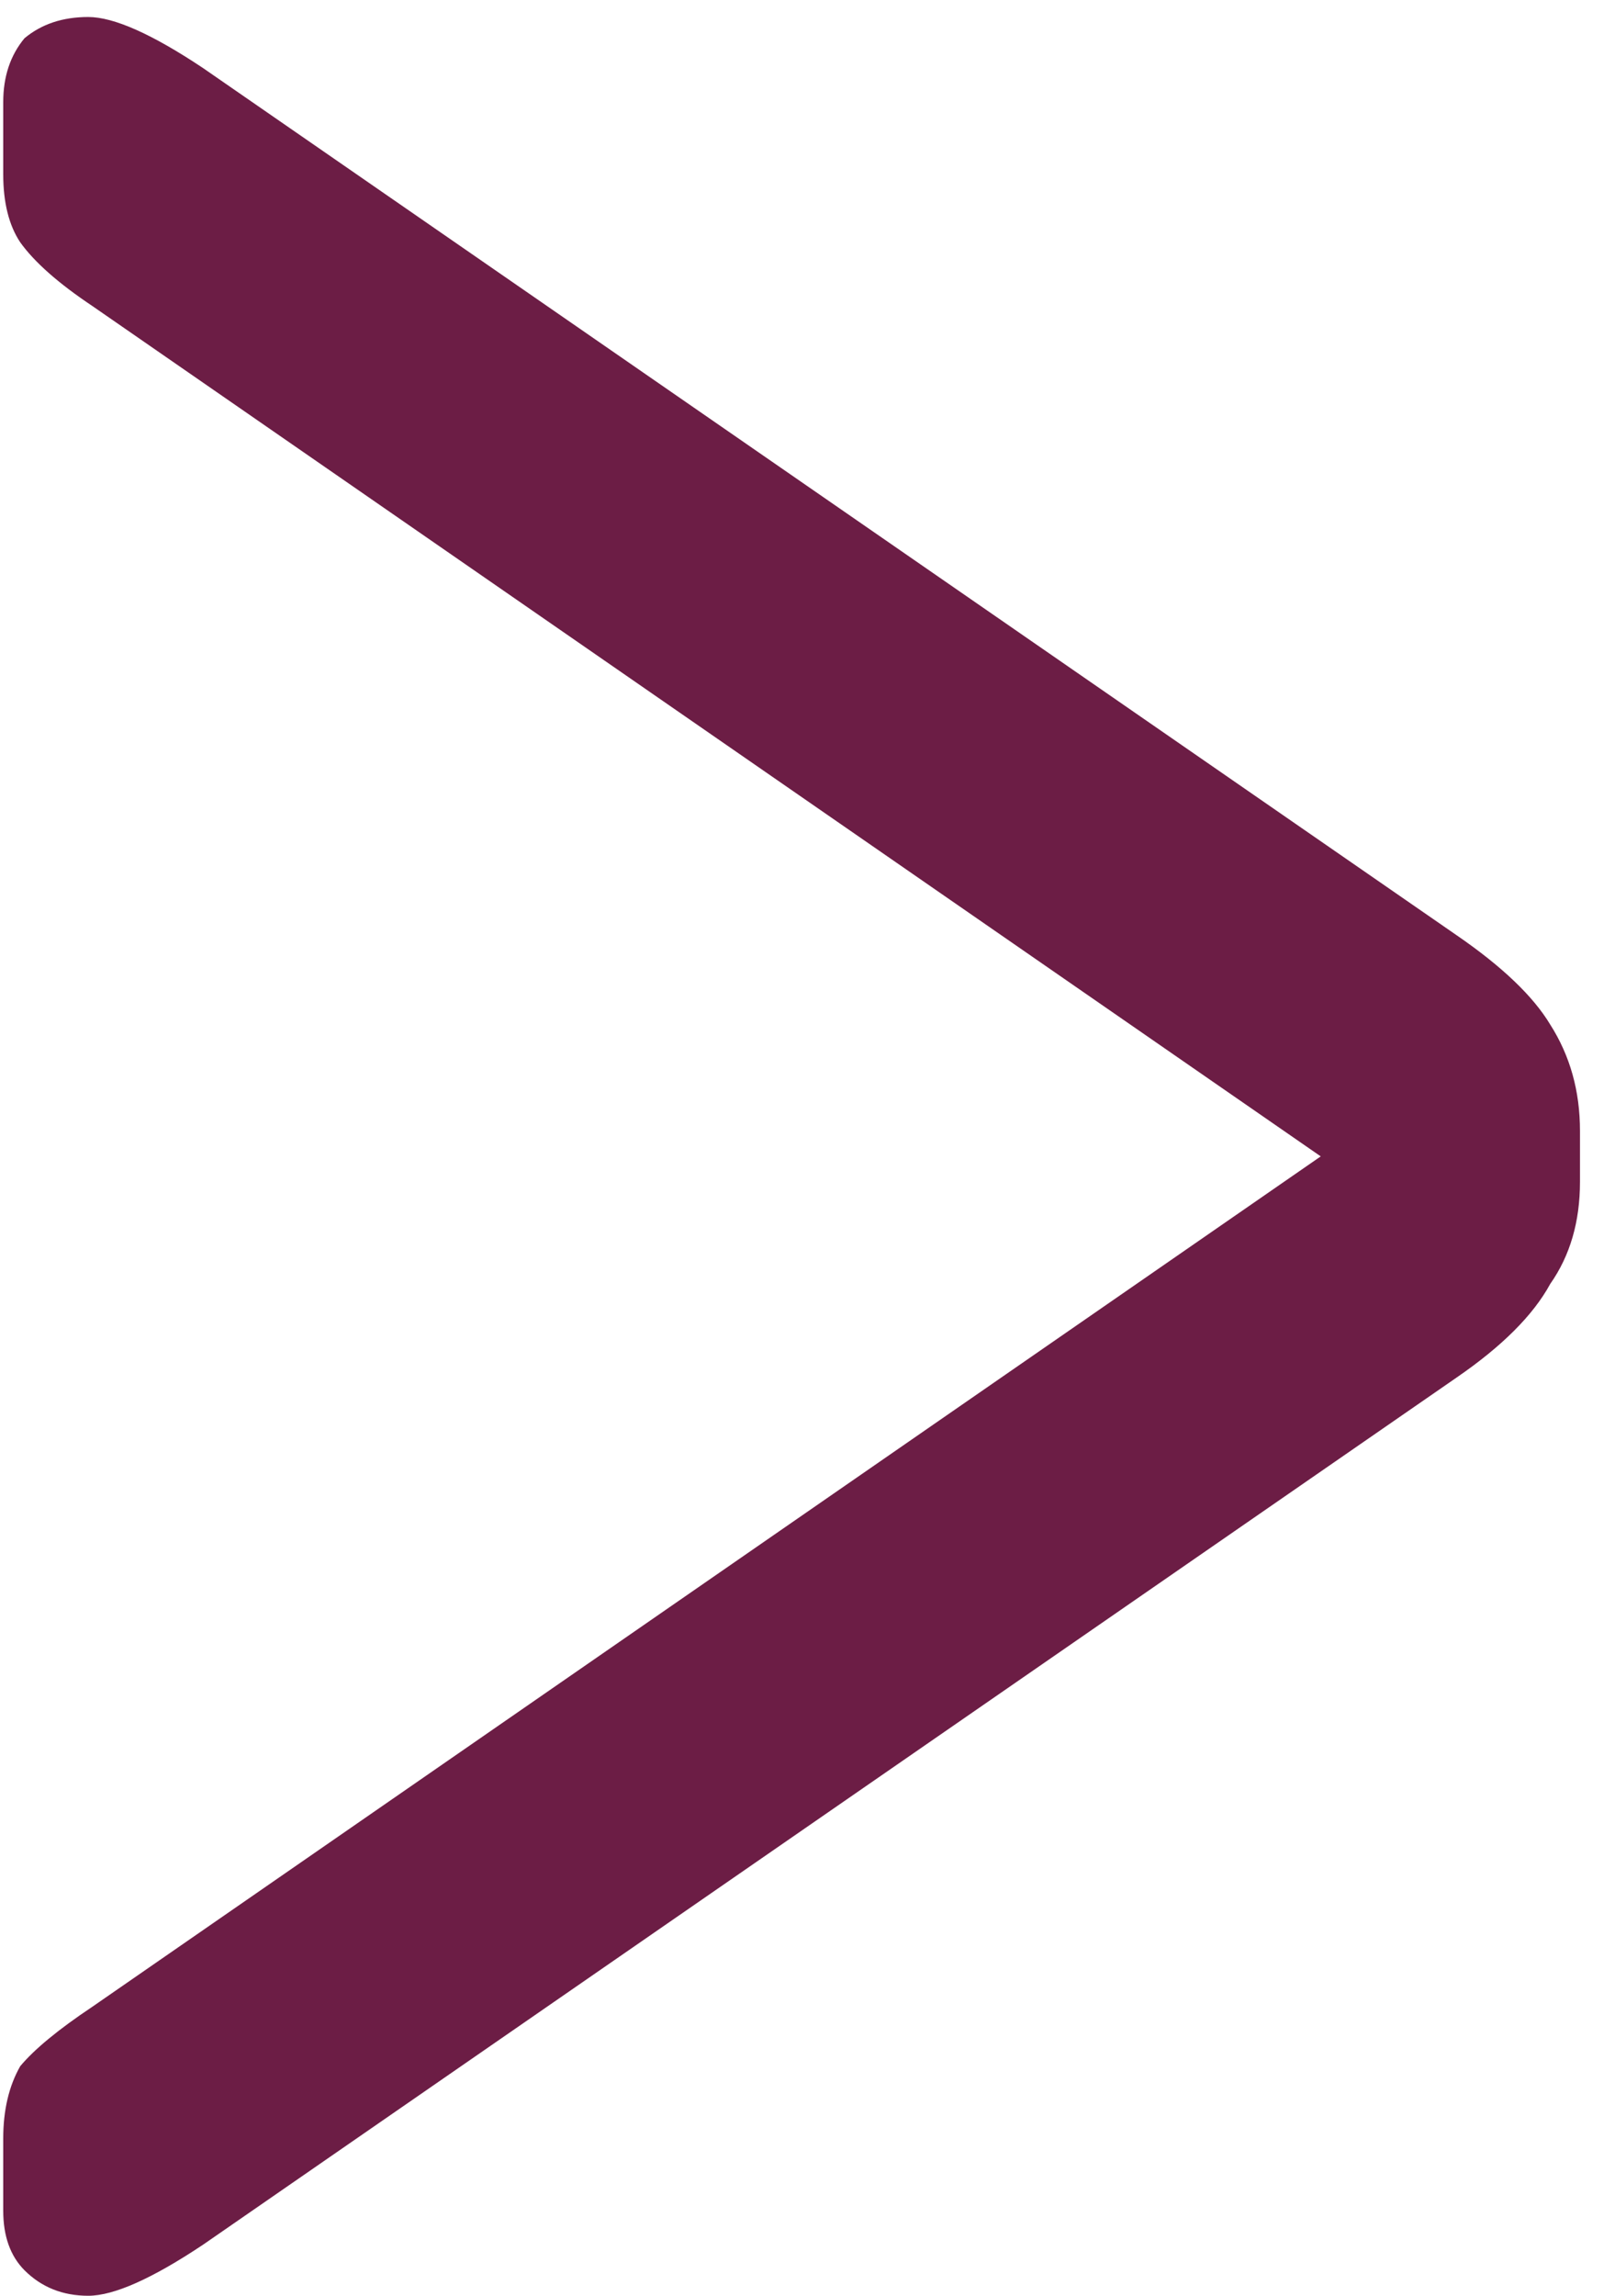 <svg width="19" height="27" viewBox="0 0 19 27" fill="none" xmlns="http://www.w3.org/2000/svg">
<path d="M1.038 0.2C0.738 0.2 0.488 0.283 0.288 0.45C0.122 0.65 0.038 0.9 0.038 1.2V2.05C0.038 2.383 0.105 2.65 0.238 2.85C0.405 3.083 0.688 3.333 1.088 3.6L15.538 13.6L1.088 23.6C0.688 23.867 0.405 24.1 0.238 24.3C0.105 24.533 0.038 24.817 0.038 25.15V26C0.038 26.3 0.122 26.533 0.288 26.7C0.488 26.9 0.738 27 1.038 27C1.338 27 1.788 26.8 2.388 26.4L17.138 16.2C17.672 15.833 18.038 15.467 18.238 15.1C18.472 14.767 18.588 14.367 18.588 13.9V13.3C18.588 12.833 18.472 12.417 18.238 12.05C18.038 11.717 17.672 11.367 17.138 11L2.388 0.8C1.788 0.4 1.338 0.2 1.038 0.2Z" fill="#6C1D45"/>
</svg>
